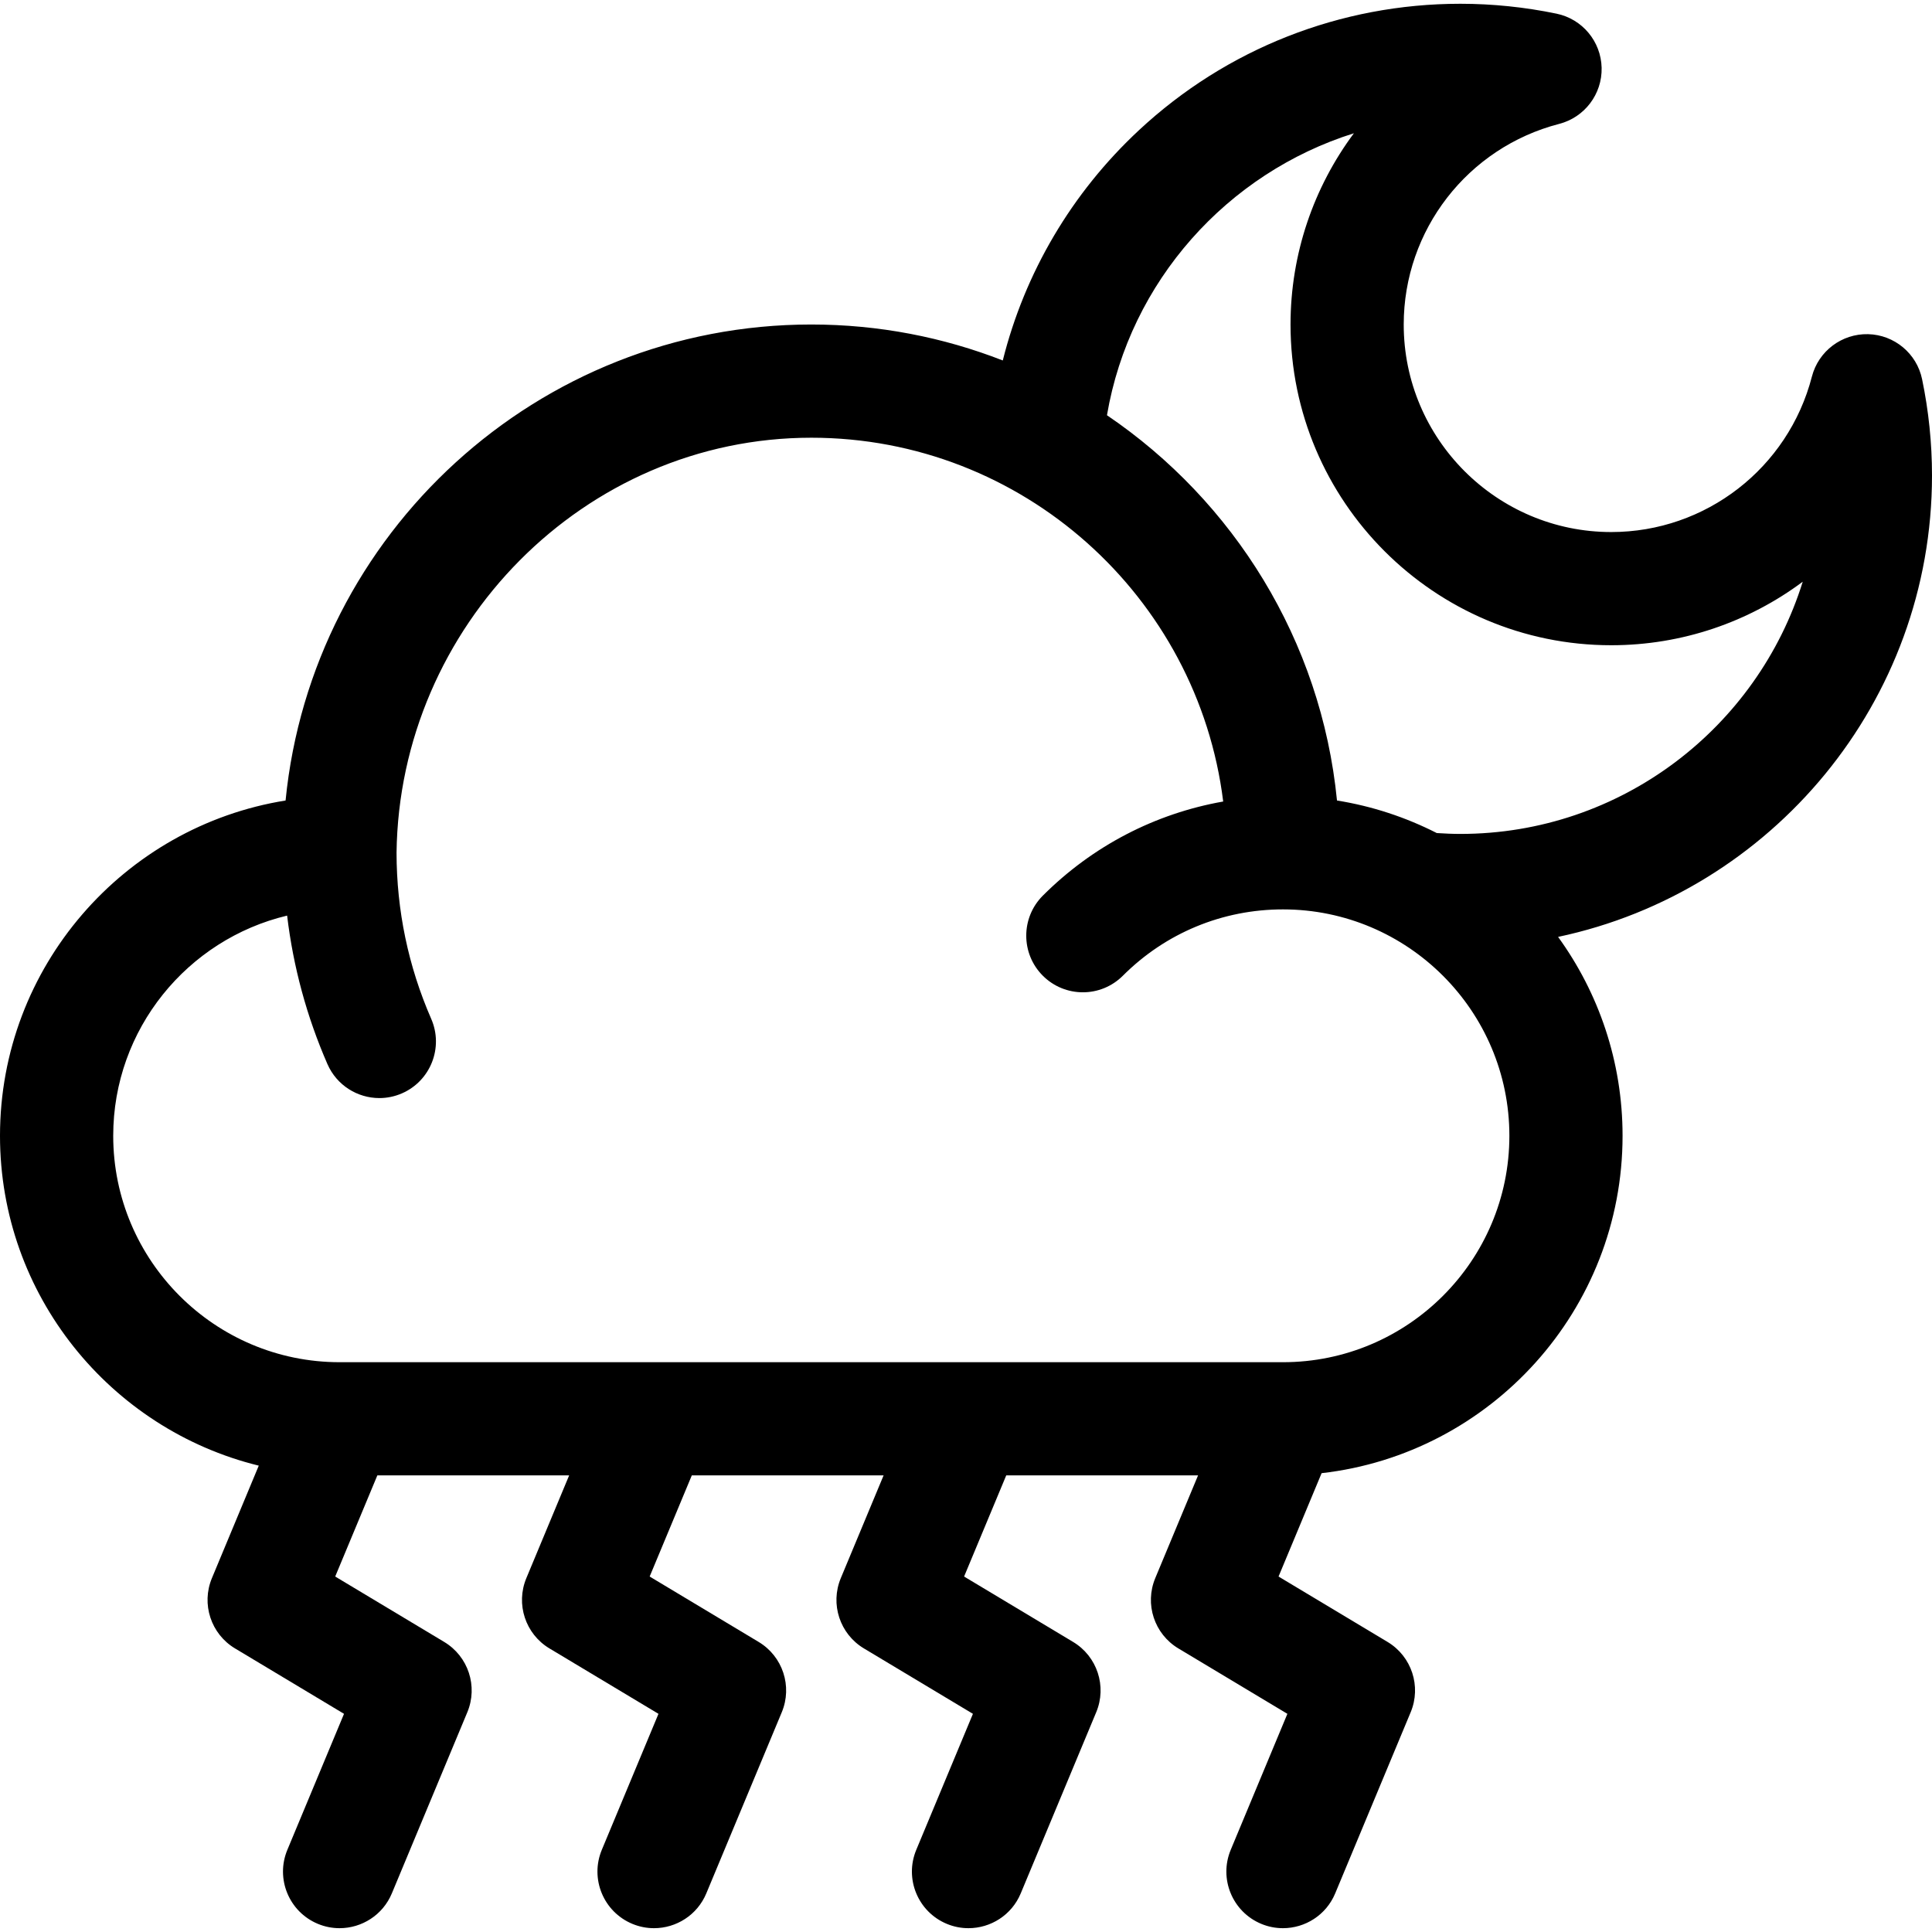 <svg xmlns="http://www.w3.org/2000/svg" width="80" height="80" fill="none" viewBox="0 0 80 80">
    <g clip-path="url(#clip0)">
        <path fill="#000" d="M80 19.688c0-1.335-.138-2.675-.41-3.984-.22-1.067-1.148-1.84-2.237-1.867-1.088-.025-2.053.701-2.326 1.756-.98 3.79-4.397 6.438-8.308 6.438-4.739 0-8.594-3.855-8.594-8.593 0-3.911 2.648-7.328 6.438-8.308 1.055-.273 1.783-1.237 1.757-2.326-.027-1.09-.8-2.017-1.867-2.238-1.31-.272-2.65-.41-3.984-.41-4.958 0-9.685 1.86-13.31 5.238-2.787 2.596-4.727 5.902-5.636 9.532-2.46-.96-5.134-1.489-7.93-1.489-11.33 0-20.677 8.66-21.768 19.71C5.13 34.22 0 40.038 0 47.03c0 6.601 4.572 12.153 10.715 13.659l-1.94 4.658c-.448 1.074-.04 2.313.957 2.911l4.513 2.708-2.346 5.631c-.498 1.195.067 2.567 1.262 3.065.295.123.6.18.9.18.918 0 1.79-.542 2.165-1.442l3.125-7.5c.447-1.074.04-2.313-.958-2.911l-4.513-2.708 1.745-4.188h7.942l-1.772 4.254c-.448 1.074-.04 2.313.957 2.911l4.514 2.708-2.346 5.631c-.498 1.195.067 2.567 1.262 3.065.295.123.6.18.9.18.918 0 1.79-.542 2.165-1.442l3.125-7.5c.447-1.074.04-2.313-.958-2.911l-4.513-2.708 1.745-4.188h7.942l-1.772 4.254c-.448 1.074-.04 2.313.957 2.911l4.514 2.708-2.346 5.631c-.498 1.195.067 2.567 1.262 3.065.294.123.6.18.9.18.918 0 1.79-.542 2.164-1.442l3.125-7.5c.448-1.074.04-2.313-.957-2.911l-4.514-2.708 1.745-4.188h7.943l-1.772 4.254c-.448 1.074-.04 2.313.957 2.911l4.514 2.708-2.346 5.631c-.498 1.195.067 2.567 1.262 3.065.294.123.6.18.9.18.918 0 1.79-.542 2.164-1.442l3.125-7.5c.448-1.074.04-2.313-.957-2.911l-4.514-2.708 1.783-4.28c7.004-.797 12.462-6.758 12.462-13.97 0-3.074-.991-5.92-2.67-8.236C73.35 36.926 80 29.069 80 19.688zM16.42 35.31c.118-9.377 7.77-17.185 17.174-17.185 8.758 0 16.006 6.585 17.056 15.064-2.814.497-5.406 1.836-7.469 3.898-.915.916-.915 2.4 0 3.315.458.458 1.058.687 1.658.687.6 0 1.2-.23 1.657-.687 1.77-1.77 4.125-2.746 6.629-2.746 5.17 0 9.375 4.206 9.375 9.375 0 5.17-4.206 9.375-9.375 9.375H14.062c-5.169 0-9.374-4.205-9.374-9.375 0-4.421 3.077-8.135 7.201-9.118.253 2.119.81 4.178 1.67 6.15.385.88 1.246 1.406 2.15 1.406.313 0 .63-.063.936-.196 1.186-.518 1.728-1.9 1.21-3.086-.949-2.175-1.432-4.489-1.435-6.877zm44.049-.779c-.321 0-.648-.015-.975-.036-1.278-.651-2.667-1.113-4.132-1.348-.654-6.63-4.282-12.398-9.525-15.953.943-5.546 4.99-10.032 10.225-11.676-1.661 2.232-2.624 4.986-2.624 7.92 0 7.323 5.957 13.28 13.28 13.28 2.939 0 5.696-.965 7.929-2.63-1.88 6.043-7.525 10.443-14.178 10.443z"/>
    </g>
    <defs>
        <clipPath id="clip0">
            <path fill="#fff" d="M0 0H80V80H0z"/>
        </clipPath>
    </defs>
</svg>
